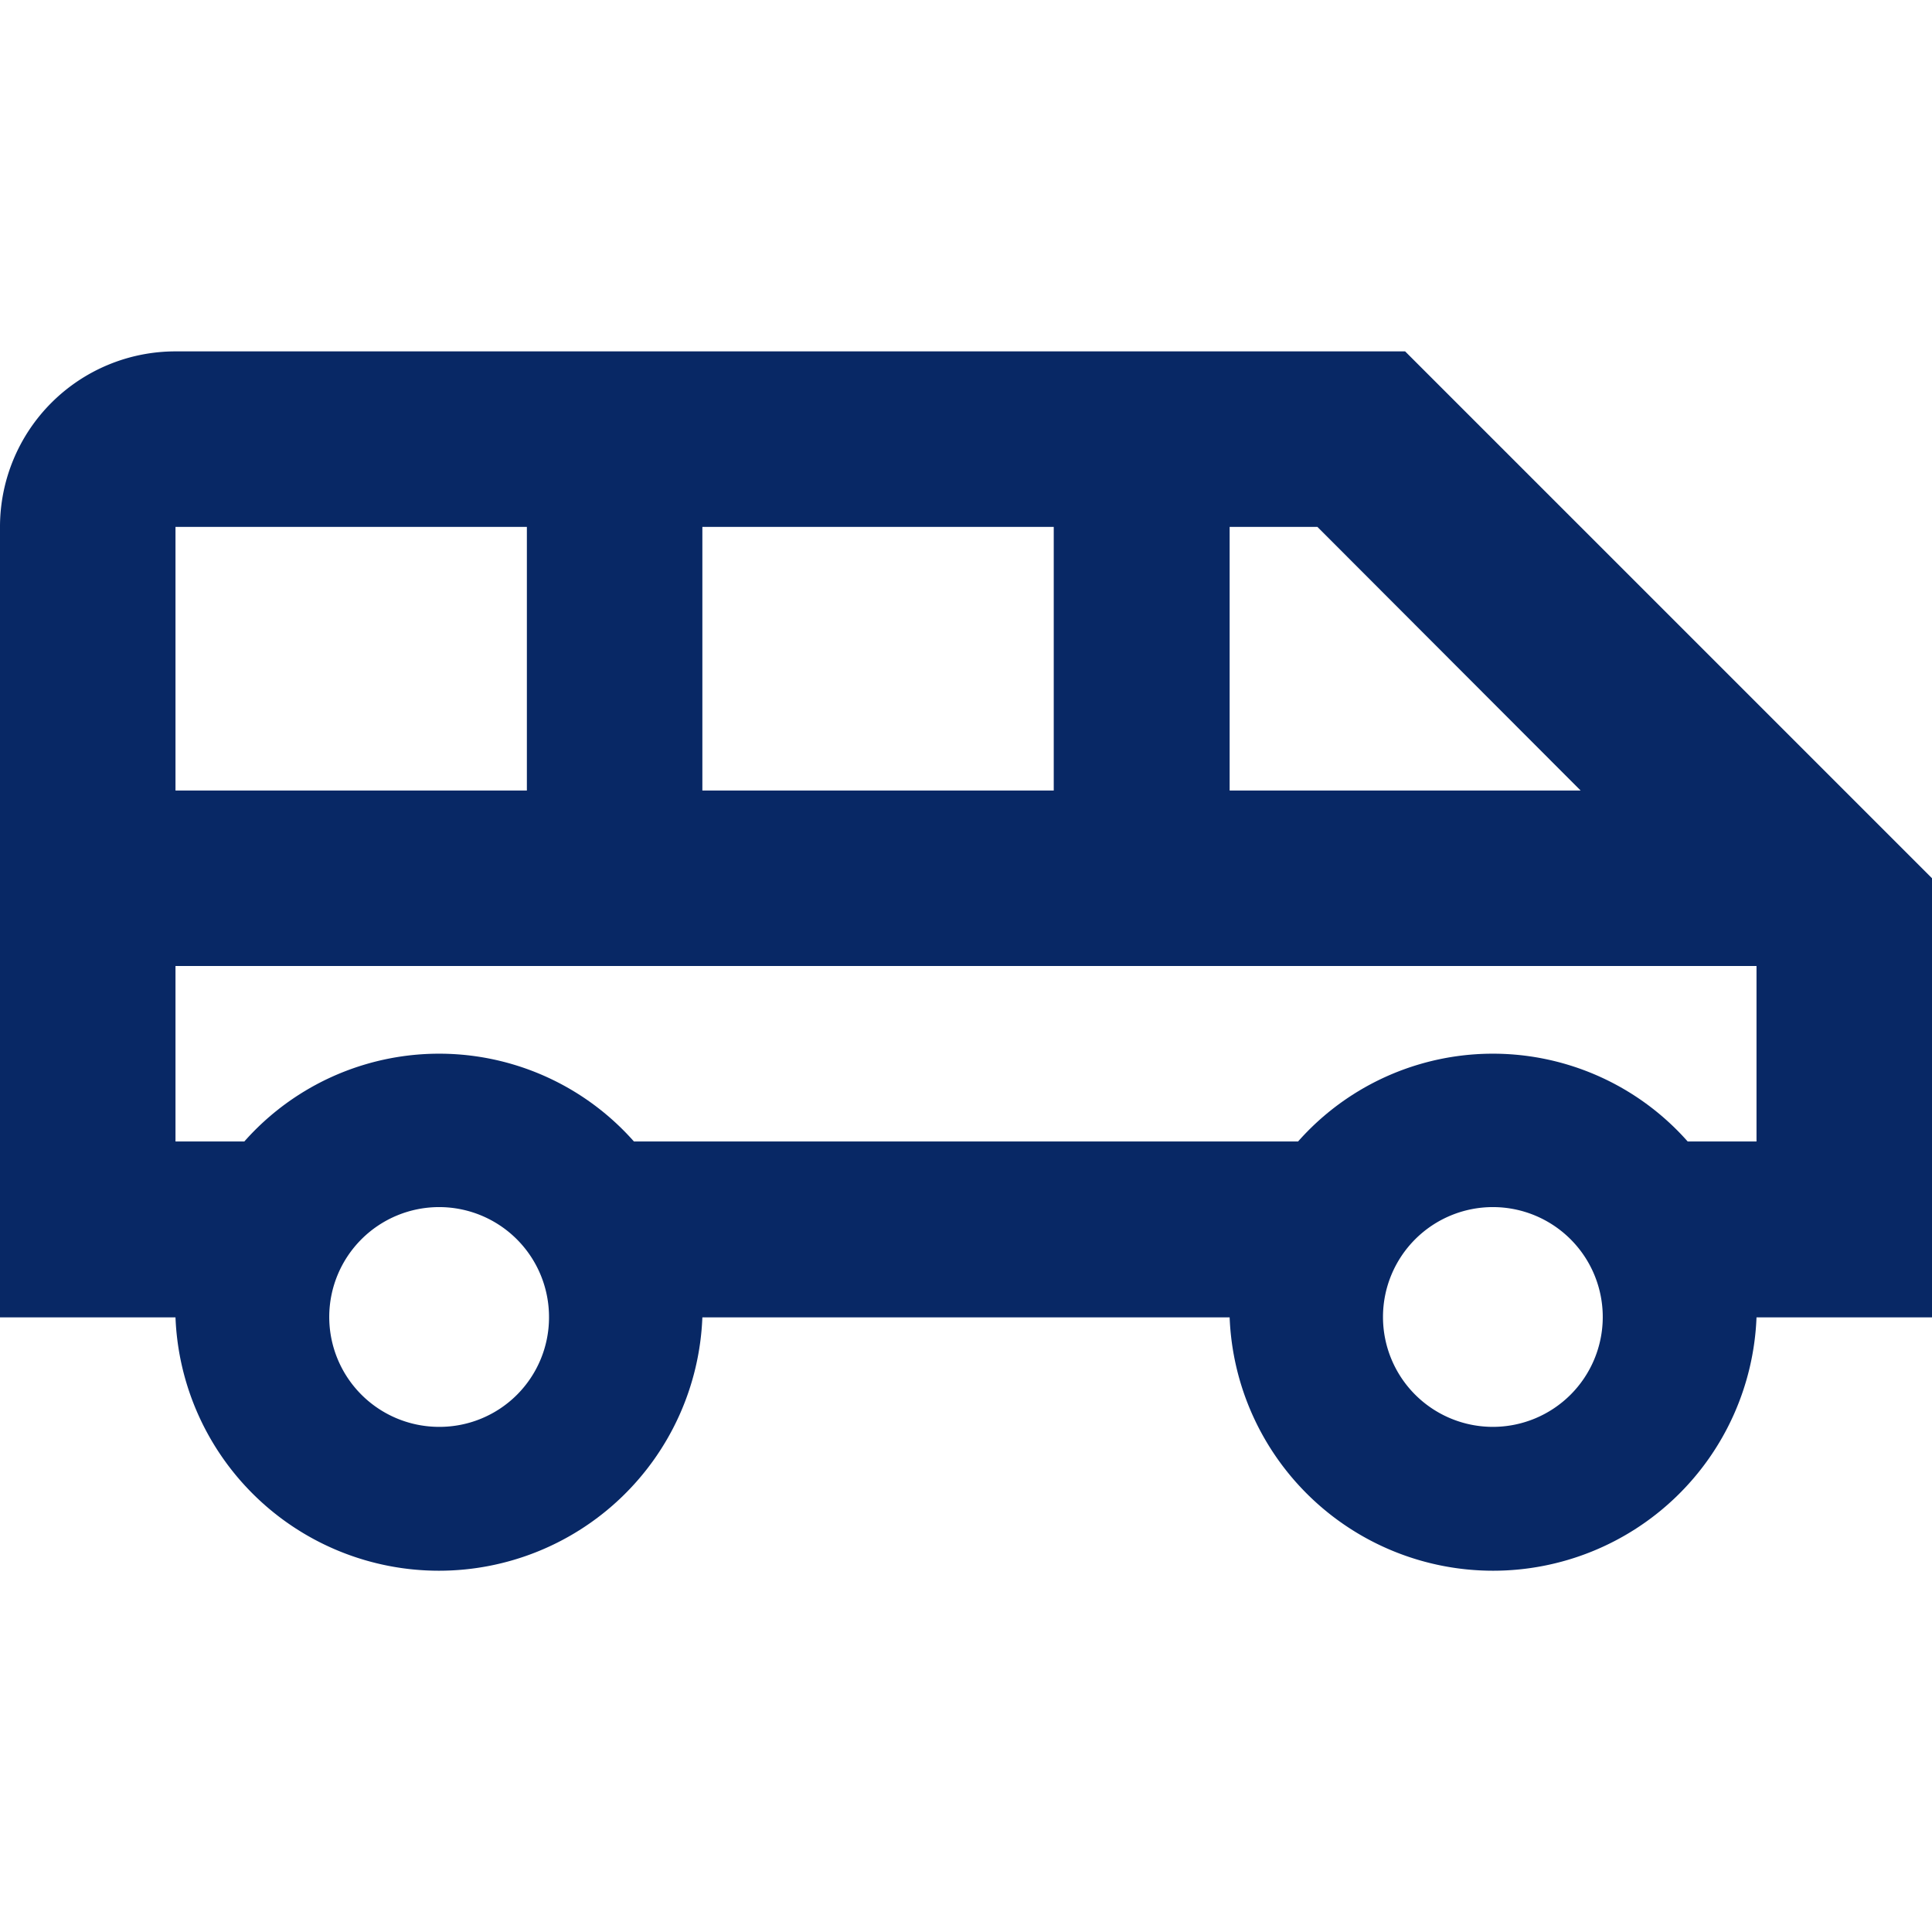 <svg id="Layer_1" data-name="Layer 1" xmlns="http://www.w3.org/2000/svg" viewBox="0 0 48 48"><defs><style>.cls-1{fill:#082865;}</style></defs><title>servicesicons</title><path class="cls-1" d="M34.91,8.73H4.36A4.36,4.36,0,0,0,0,13.09V32.73H4.36a6.55,6.55,0,0,0,13.09,0h13.1a6.55,6.55,0,0,0,13.09,0H48V21.82Zm-4.36,4.36h2.18l6.54,6.55H30.55Zm-13.1,0h8.73v6.55H17.45Zm-13.09,0h8.73v6.55H4.36Zm6.55,22.36a2.73,2.73,0,1,1,2.73-2.72A2.72,2.72,0,0,1,10.91,35.45Zm26.18,0a2.73,2.73,0,1,1,2.73-2.72A2.73,2.73,0,0,1,37.09,35.45Zm6.55-7.09H41.93a6.46,6.46,0,0,0-9.68,0H15.75a6.46,6.46,0,0,0-9.68,0H4.36V24H43.64Z"/></svg>
